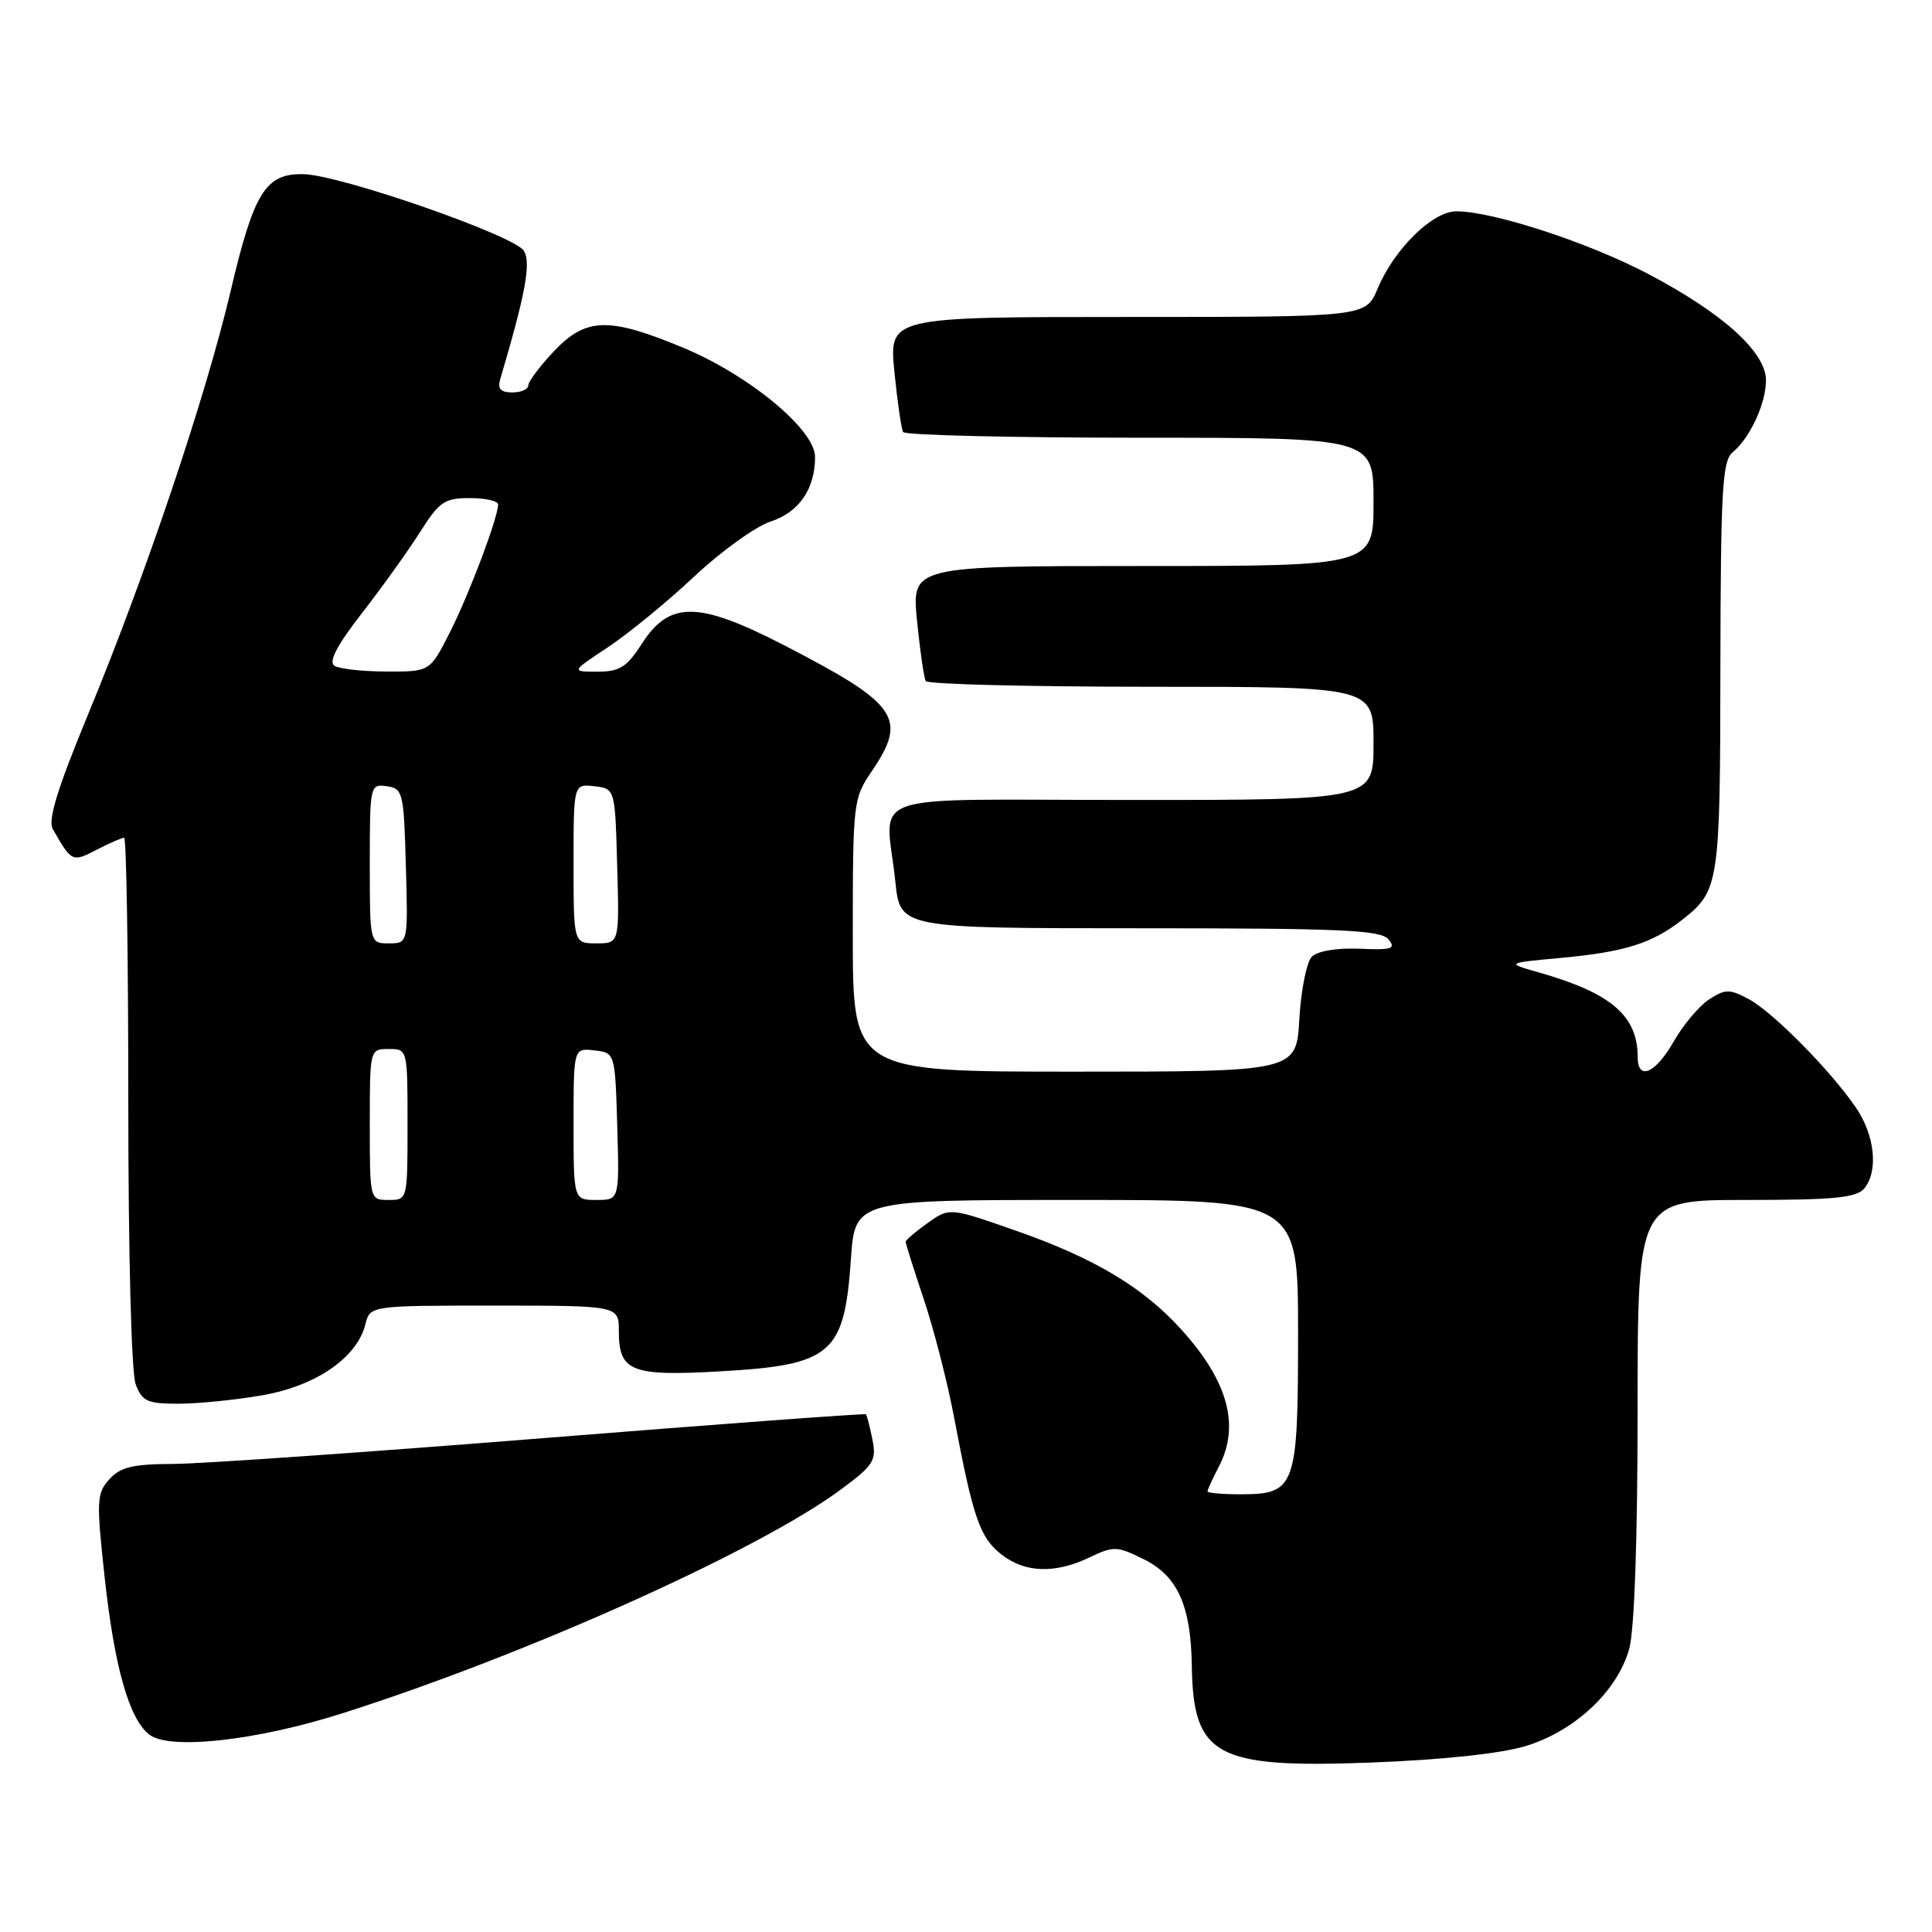 <?xml version="1.0" encoding="UTF-8" standalone="no"?>
<!DOCTYPE svg PUBLIC "-//W3C//DTD SVG 1.1//EN" "http://www.w3.org/Graphics/SVG/1.1/DTD/svg11.dtd" >
<svg xmlns="http://www.w3.org/2000/svg" xmlns:xlink="http://www.w3.org/1999/xlink" version="1.1" viewBox="0 0 256 256">
 <g >
 <path fill="currentColor"
d=" M 202.06 231.39 C 208.61 229.44 214.32 224.11 215.88 218.48 C 216.57 216.02 216.99 203.91 216.99 186.75 C 217.00 159.00 217.00 159.00 231.38 159.00 C 243.08 159.00 245.99 158.71 247.03 157.47 C 248.92 155.18 248.43 150.42 245.91 146.75 C 242.52 141.79 234.83 134.02 231.67 132.36 C 229.16 131.03 228.59 131.04 226.45 132.44 C 225.13 133.30 223.03 135.81 221.78 138.00 C 219.35 142.25 217.00 143.26 217.00 140.05 C 217.00 134.60 213.49 131.59 204.00 128.88 C 199.50 127.60 199.50 127.60 207.00 126.91 C 215.28 126.14 218.92 124.99 222.87 121.90 C 227.81 118.02 227.93 117.26 227.96 88.37 C 228.00 65.00 228.22 61.06 229.57 59.95 C 231.89 58.02 234.00 53.47 234.00 50.39 C 234.00 46.67 228.30 41.51 218.43 36.32 C 210.51 32.14 197.83 28.00 192.97 28.00 C 189.81 28.00 184.73 33.00 182.54 38.25 C 180.97 42.00 180.97 42.00 149.39 42.00 C 117.80 42.00 117.80 42.00 118.51 49.25 C 118.91 53.24 119.43 56.84 119.67 57.25 C 119.92 57.66 134.04 58.00 151.06 58.00 C 182.00 58.00 182.00 58.00 182.00 66.50 C 182.00 75.00 182.00 75.00 151.40 75.00 C 120.80 75.00 120.80 75.00 121.51 82.25 C 121.91 86.24 122.43 89.84 122.67 90.25 C 122.92 90.66 136.37 91.00 152.56 91.00 C 182.00 91.00 182.00 91.00 182.00 98.50 C 182.00 106.00 182.00 106.00 150.00 106.00 C 113.45 106.00 117.37 104.64 118.64 116.85 C 119.28 123.00 119.28 123.00 151.02 123.00 C 177.67 123.00 182.95 123.23 183.97 124.46 C 185.01 125.72 184.47 125.90 180.14 125.71 C 177.13 125.59 174.59 126.01 173.83 126.77 C 173.13 127.47 172.39 131.18 172.17 135.02 C 171.77 142.00 171.77 142.00 142.39 142.00 C 113.00 142.00 113.00 142.00 113.00 123.95 C 113.00 106.34 113.06 105.80 115.50 102.21 C 120.30 95.16 119.02 93.31 103.96 85.53 C 92.56 79.65 88.74 79.59 85.08 85.25 C 83.05 88.41 82.11 89.00 79.16 89.00 C 75.66 89.00 75.66 89.00 80.57 85.75 C 83.27 83.96 88.41 79.75 91.99 76.39 C 95.57 73.03 100.12 69.76 102.10 69.11 C 105.87 67.89 108.00 64.79 108.00 60.55 C 108.00 56.94 99.29 49.73 90.56 46.09 C 80.64 41.96 77.64 42.05 73.37 46.57 C 71.52 48.54 70.00 50.56 70.00 51.07 C 70.00 51.58 69.05 52.00 67.88 52.00 C 66.34 52.00 65.91 51.53 66.28 50.25 C 69.63 38.95 70.39 34.83 69.42 33.24 C 68.20 31.22 45.18 23.21 40.25 23.08 C 35.20 22.95 33.65 25.42 30.56 38.57 C 27.24 52.65 19.28 76.28 11.57 94.91 C 7.57 104.60 6.32 108.69 7.00 109.87 C 9.51 114.25 9.57 114.27 12.82 112.59 C 14.51 111.72 16.15 111.00 16.45 111.00 C 16.75 111.00 17.00 126.72 17.00 145.93 C 17.00 166.21 17.41 181.95 17.98 183.43 C 18.83 185.69 19.53 186.00 23.64 186.00 C 26.22 186.00 31.23 185.50 34.77 184.88 C 41.88 183.64 47.31 179.90 48.41 175.49 C 49.04 173.00 49.04 173.00 65.52 173.00 C 82.00 173.00 82.00 173.00 82.00 176.38 C 82.00 181.74 83.62 182.38 95.45 181.71 C 110.22 180.87 111.88 179.44 112.75 166.85 C 113.29 159.00 113.29 159.00 142.64 159.00 C 172.00 159.00 172.00 159.00 172.00 176.67 C 172.00 197.13 171.69 198.00 164.35 198.00 C 161.96 198.00 160.00 197.83 160.00 197.61 C 160.00 197.40 160.67 195.94 161.49 194.36 C 164.34 188.91 162.74 183.03 156.54 176.18 C 151.48 170.58 145.02 166.71 134.66 163.09 C 125.82 159.99 125.82 159.99 122.91 162.06 C 121.31 163.20 120.00 164.32 120.00 164.55 C 120.00 164.77 121.09 168.23 122.43 172.23 C 123.77 176.23 125.58 183.32 126.46 188.00 C 128.93 201.09 129.84 203.73 132.66 205.95 C 135.81 208.42 139.75 208.56 144.36 206.37 C 147.58 204.83 148.01 204.85 151.58 206.62 C 156.03 208.82 157.81 212.78 157.92 220.70 C 158.10 232.70 161.07 234.32 181.59 233.55 C 190.91 233.20 198.74 232.38 202.06 231.39 Z  M 45.50 226.98 C 69.80 219.24 100.41 205.49 111.36 197.41 C 115.78 194.14 116.16 193.55 115.60 190.74 C 115.26 189.04 114.87 187.54 114.74 187.40 C 114.60 187.27 95.37 188.69 72.00 190.56 C 48.62 192.43 26.53 193.97 22.90 193.98 C 17.59 194.00 15.96 194.39 14.49 196.01 C 12.81 197.87 12.76 198.82 13.86 208.95 C 15.16 220.89 17.10 227.76 19.78 229.84 C 22.46 231.93 34.02 230.65 45.50 226.98 Z  M 49.00 149.00 C 49.00 139.00 49.00 139.00 51.50 139.00 C 54.00 139.00 54.00 139.00 54.00 149.00 C 54.00 159.00 54.00 159.00 51.50 159.00 C 49.00 159.00 49.00 159.00 49.00 149.00 Z  M 76.00 148.93 C 76.00 138.87 76.00 138.87 78.75 139.18 C 81.50 139.50 81.50 139.50 81.79 149.25 C 82.07 159.00 82.07 159.00 79.04 159.00 C 76.00 159.00 76.00 159.00 76.00 148.93 Z  M 49.00 114.43 C 49.00 104.04 49.04 103.87 51.25 104.18 C 53.39 104.48 53.51 104.98 53.78 114.75 C 54.07 125.00 54.07 125.00 51.53 125.00 C 49.00 125.00 49.00 125.00 49.00 114.43 Z  M 76.00 114.43 C 76.00 103.87 76.00 103.87 78.75 104.18 C 81.50 104.50 81.50 104.50 81.78 114.75 C 82.07 125.00 82.07 125.00 79.03 125.00 C 76.00 125.00 76.00 125.00 76.00 114.43 Z  M 44.32 88.22 C 43.50 87.70 44.63 85.53 47.97 81.23 C 50.63 77.81 54.09 72.98 55.66 70.50 C 58.20 66.48 58.89 66.00 62.25 66.00 C 64.31 66.00 66.00 66.38 66.00 66.84 C 66.00 68.58 62.17 78.73 59.62 83.77 C 56.97 89.00 56.97 89.00 51.23 88.98 C 48.08 88.98 44.97 88.63 44.32 88.22 Z "/>
</g>
</svg>